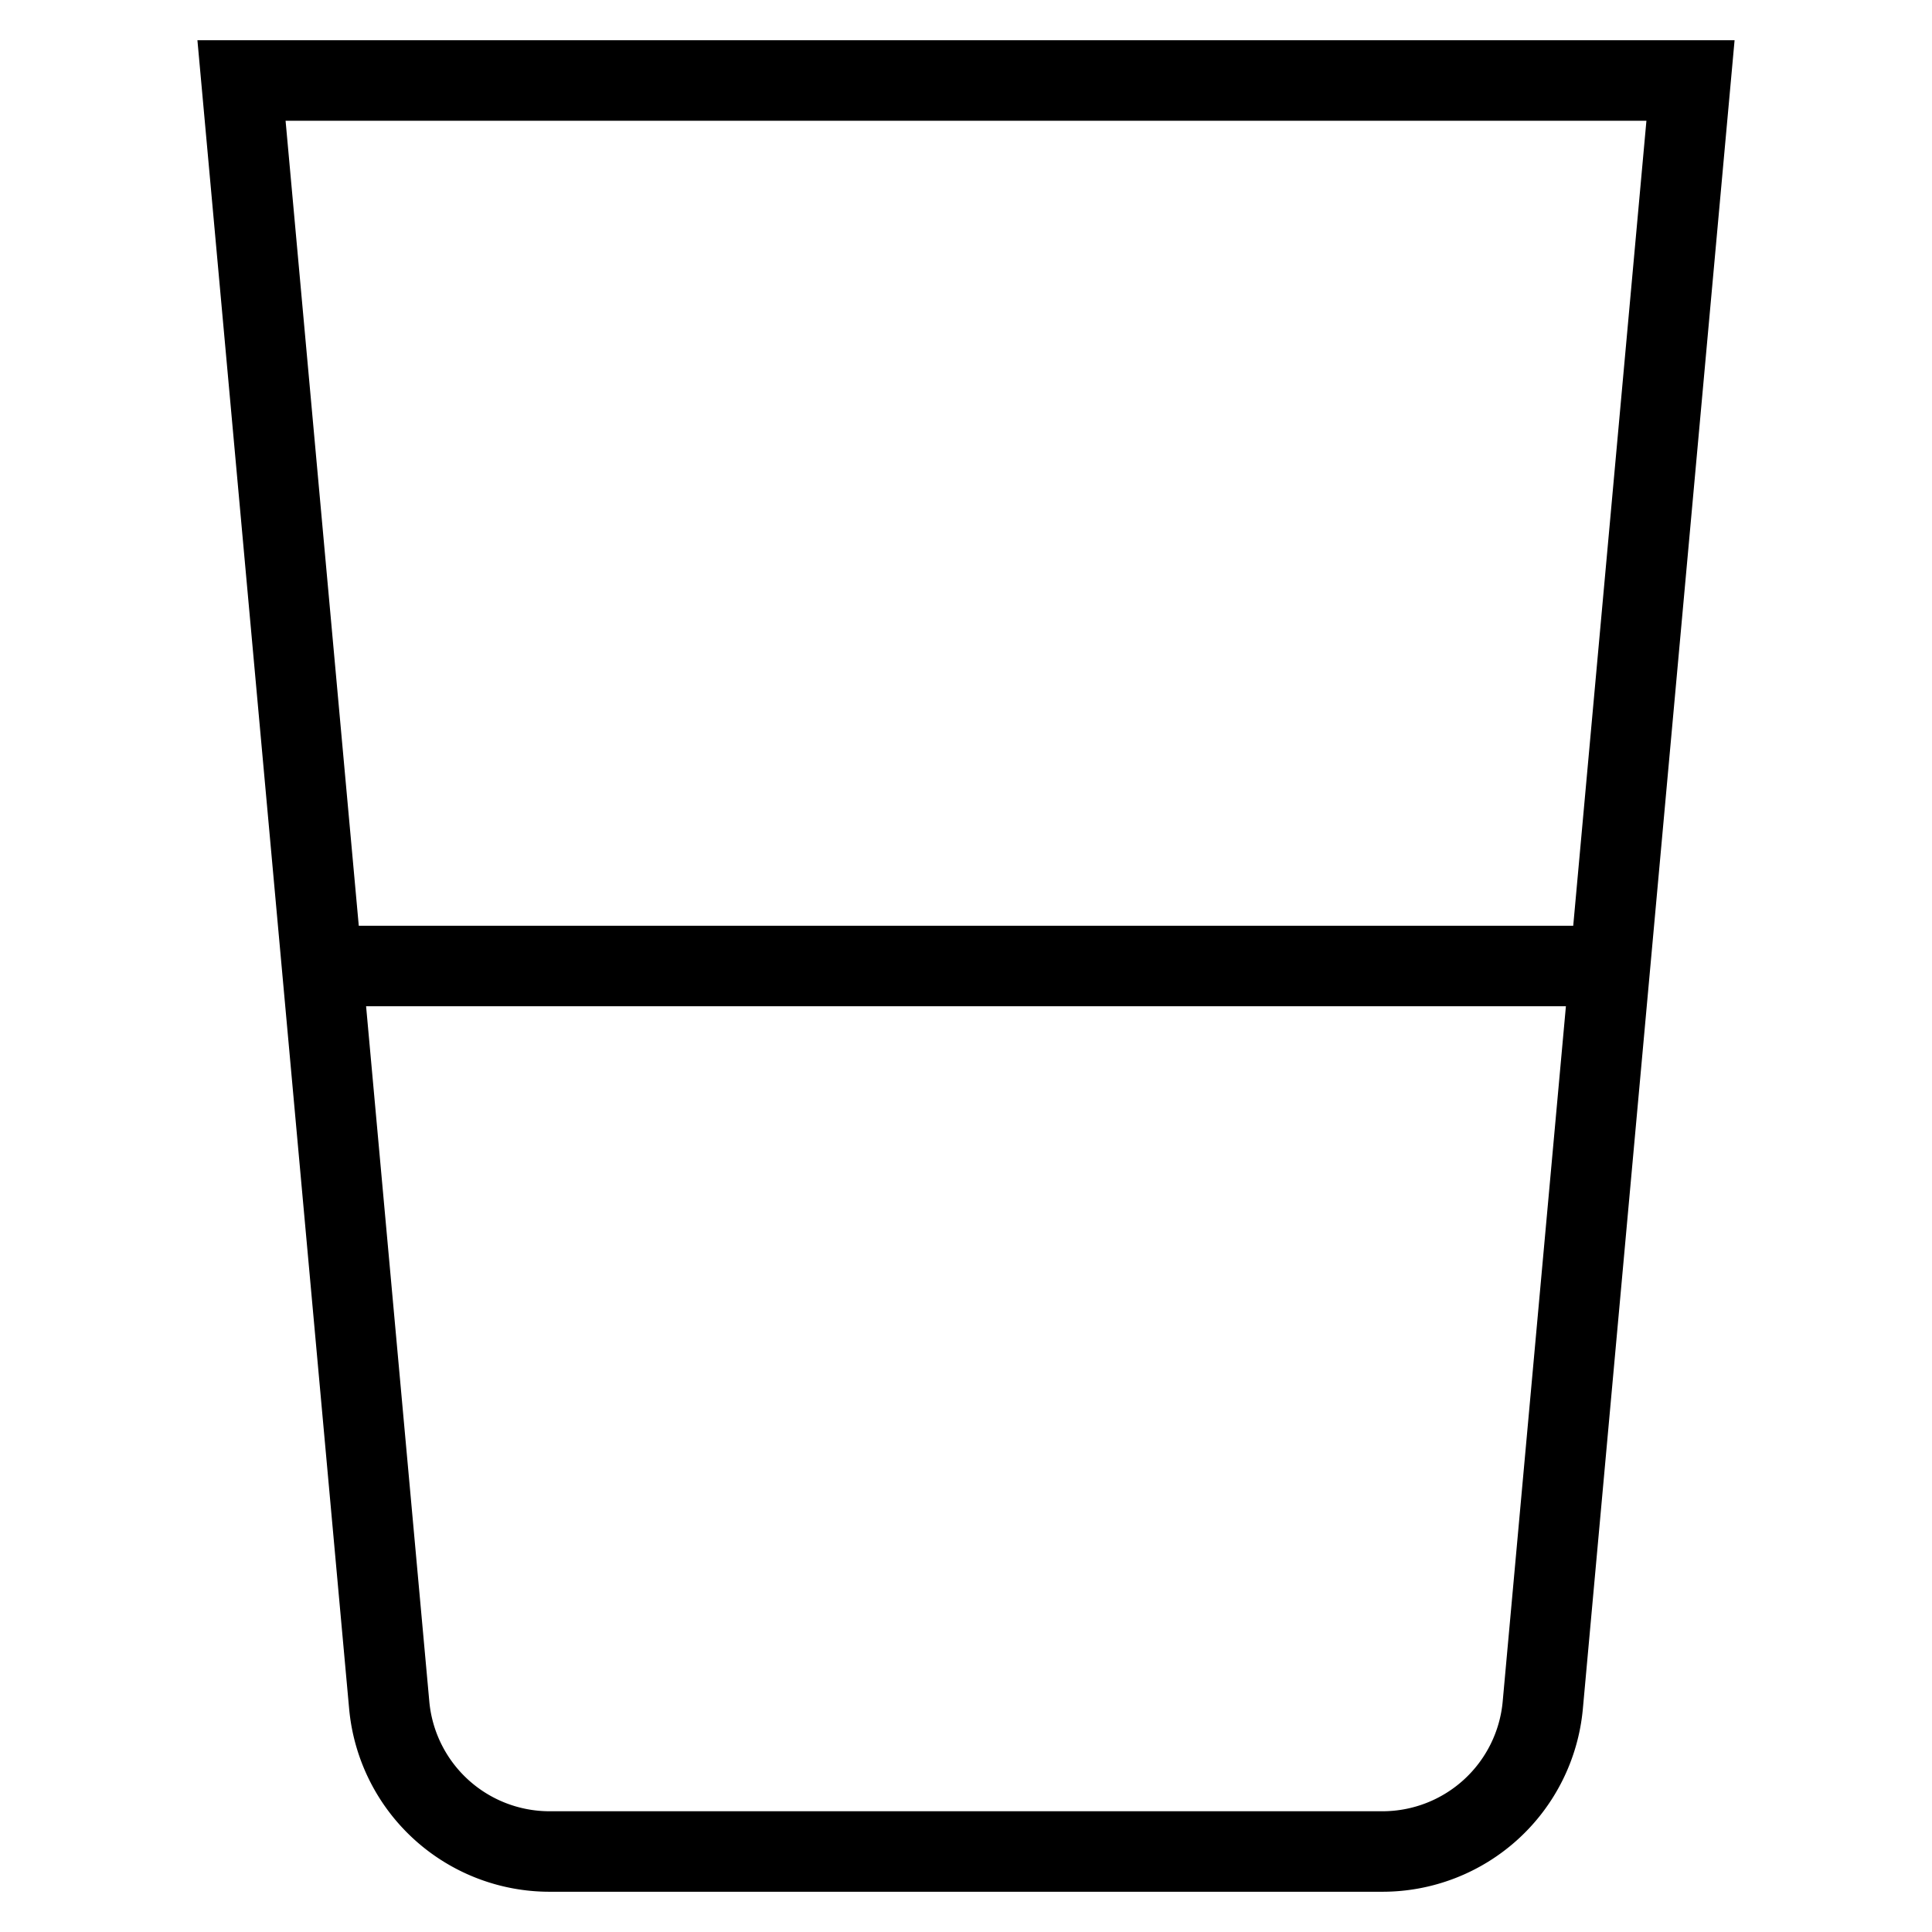 <svg id="nc_icon" xmlns="http://www.w3.org/2000/svg" viewBox="0 0 24 24"><g fill="none" stroke="currentColor" stroke-miterlimit="10" class="nc-icon-wrapper"><path d="M4 12h16" data-cap="butt" data-color="color-2" vector-effect="non-scaling-stroke"/><path stroke-linecap="square" d="M17.174 23H6.826a2 2 0 0 1-1.991-1.819L3 1h18l-1.835 20.181A2 2 0 0 1 17.174 23Z" vector-effect="non-scaling-stroke"/></g></svg>
